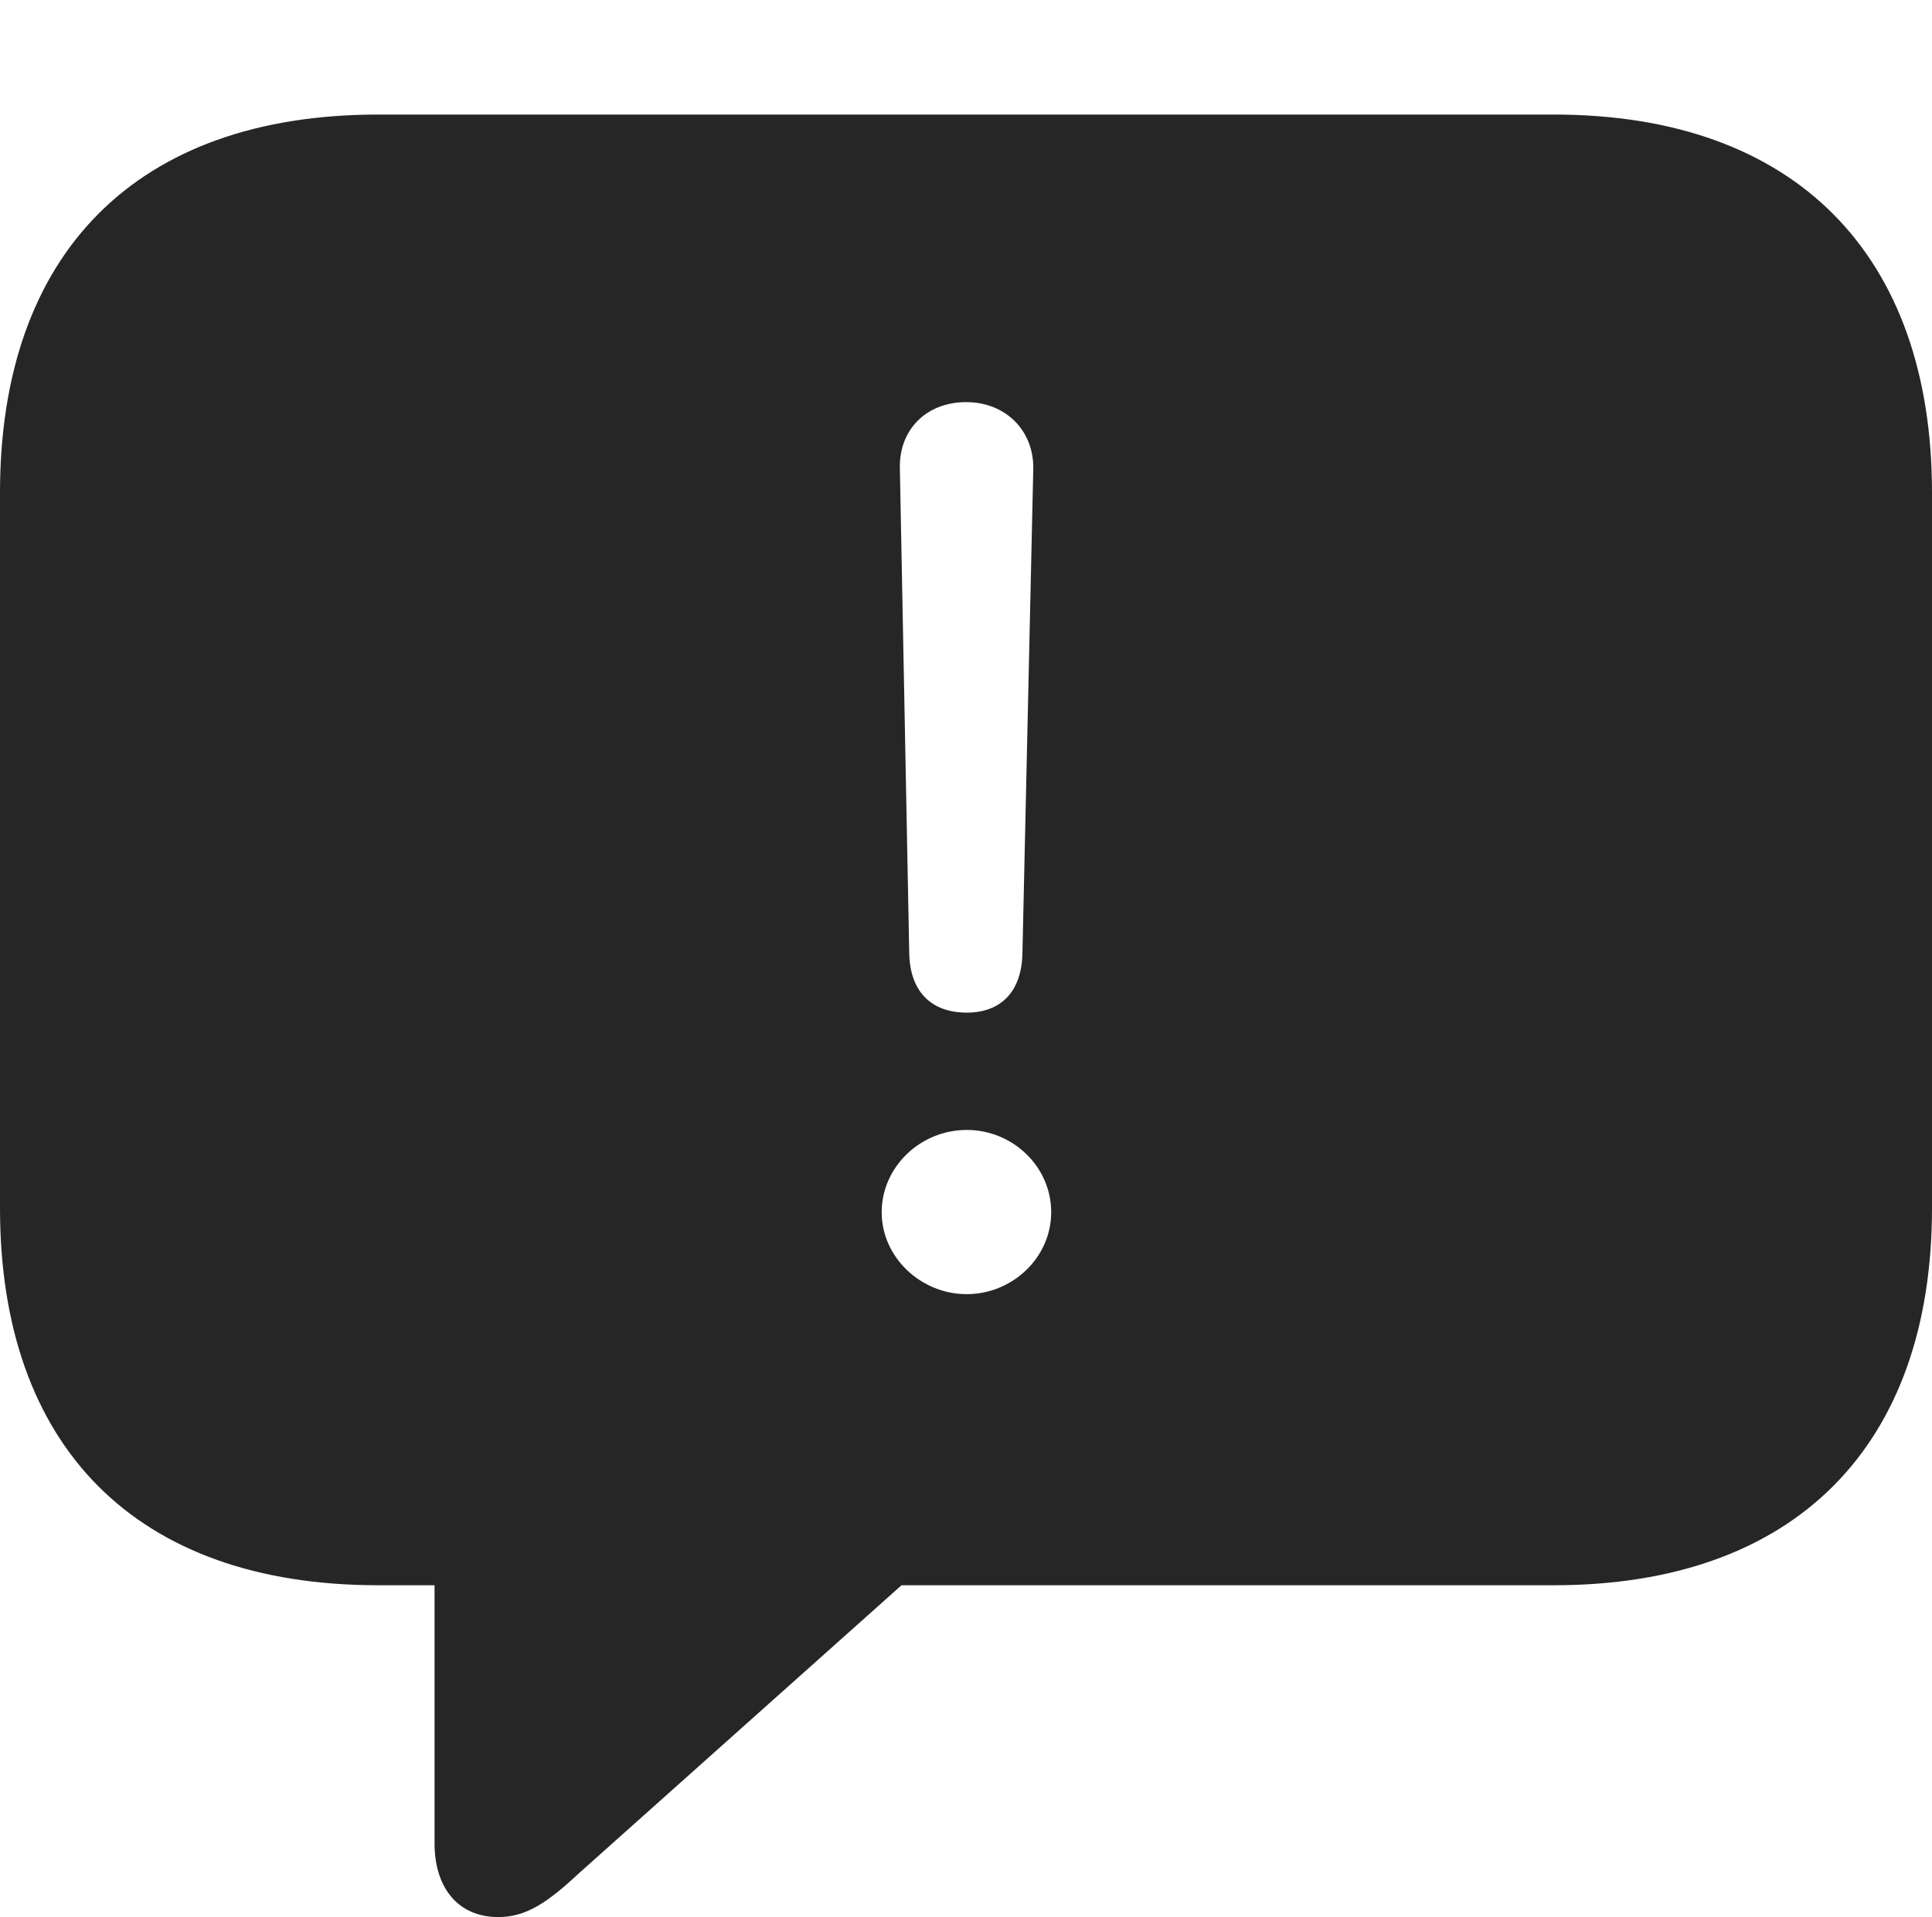 <?xml version="1.0" encoding="UTF-8"?>
<!--Generator: Apple Native CoreSVG 232.5-->
<!DOCTYPE svg
PUBLIC "-//W3C//DTD SVG 1.1//EN"
       "http://www.w3.org/Graphics/SVG/1.1/DTD/svg11.dtd">
<svg version="1.1" xmlns="http://www.w3.org/2000/svg" xmlns:xlink="http://www.w3.org/1999/xlink" width="105.998" height="105.197">
 <g>
  <rect height="105.197" opacity="0" width="105.998" x="0" y="0"/>
  <path d="M105.998 27.029L105.998 66.293C105.998 79.329 98.503 86.988 85.254 86.988L49.461 86.988L31.789 102.769C30.054 104.387 28.88 105.197 27.339 105.197C25.146 105.197 23.841 103.604 23.841 101.152L23.841 86.988L20.744 86.988C7.479 86.988 0 79.408 0 66.293L0 27.029C0 13.9 7.479 6.286 20.744 6.286L85.254 6.286C98.503 6.286 105.998 13.979 105.998 27.029ZM48.373 66.517C48.373 68.993 50.519 71.015 53.04 71.015C55.527 71.015 57.673 69.026 57.673 66.517C57.673 64.011 55.561 62.004 53.04 62.004C50.485 62.004 48.373 64.045 48.373 66.517ZM49.37 25.666L49.884 52.289C49.917 54.377 51.061 55.566 53.04 55.566C54.918 55.566 56.062 54.411 56.095 52.289L56.691 25.699C56.71 23.611 55.162 22.066 53.006 22.066C50.817 22.066 49.336 23.577 49.37 25.666Z" fill="#000000" fill-opacity="0.85"/>
 </g>
</svg>
